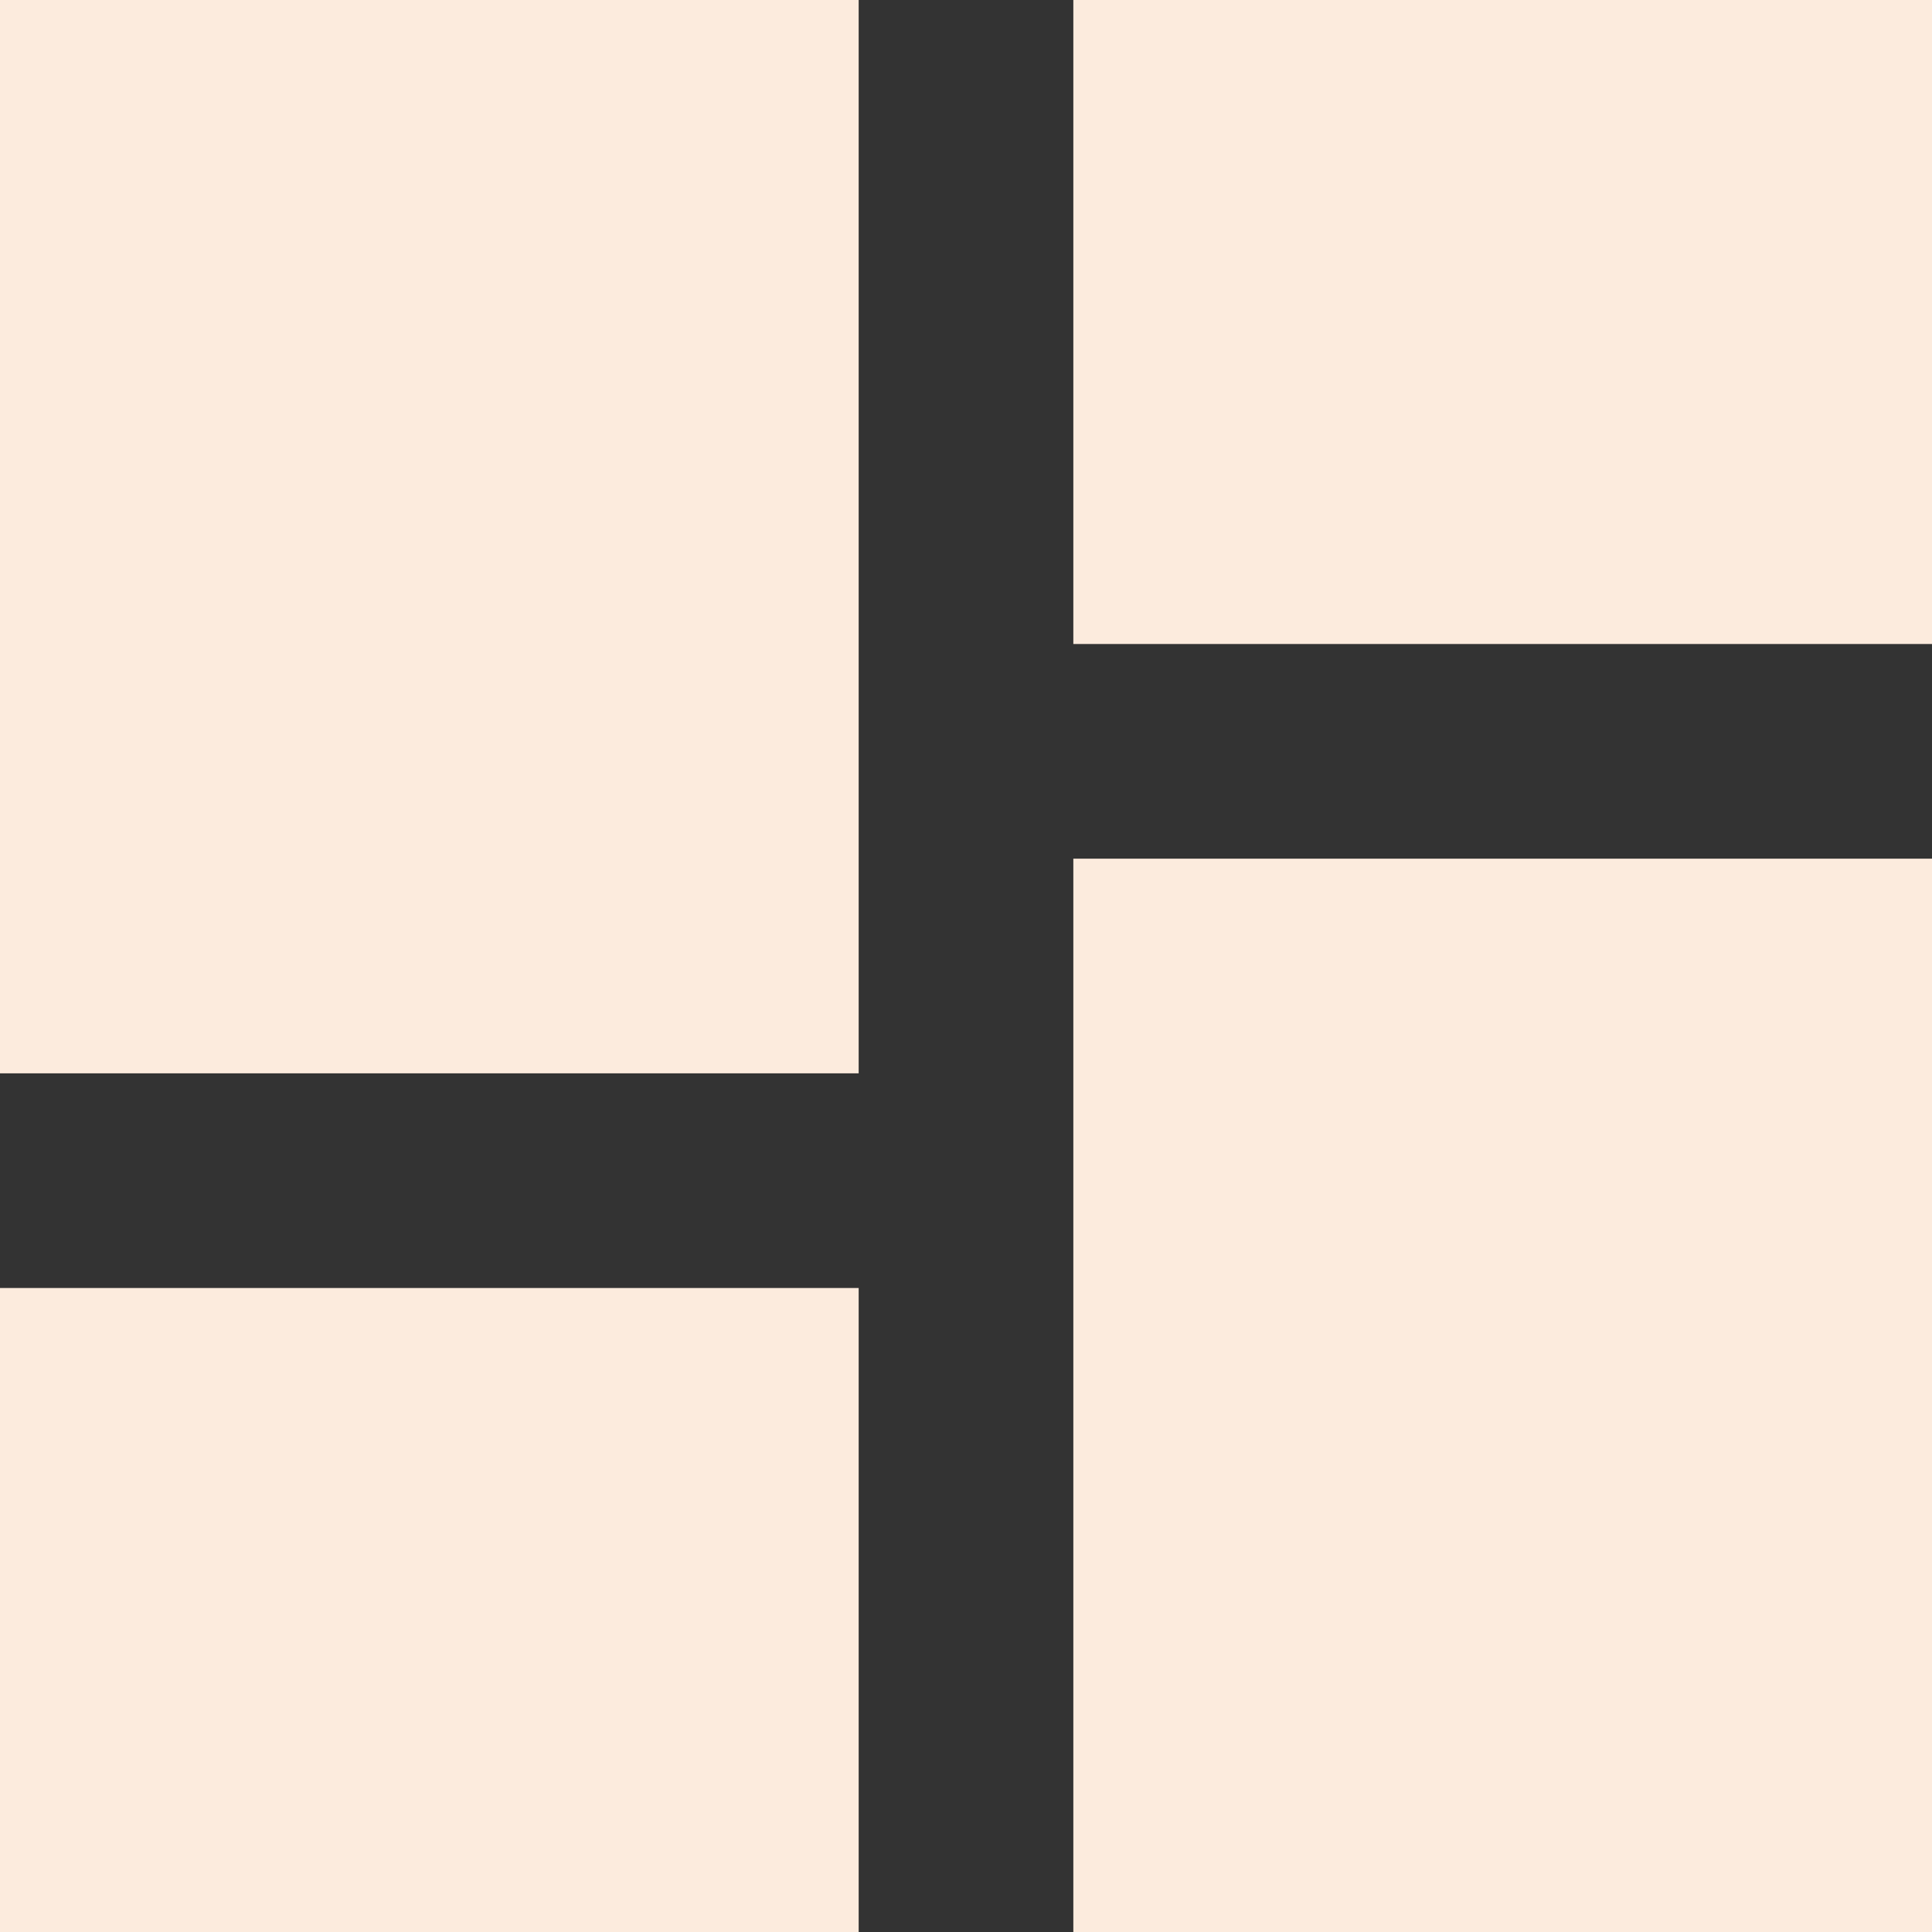 <svg width="72" height="72" viewBox="0 0 72 72" fill="none" xmlns="http://www.w3.org/2000/svg">
<rect x="0" y="0" width="72" height="72" fill="#333333" stroke="none"/>
<path d="M0 40H32V0H0V40ZM0 72H32V48H0V72ZM40 72H72V32H40V72ZM40 0V24H72V0H40Z" fill="#FCEBDD"/>
</svg>
